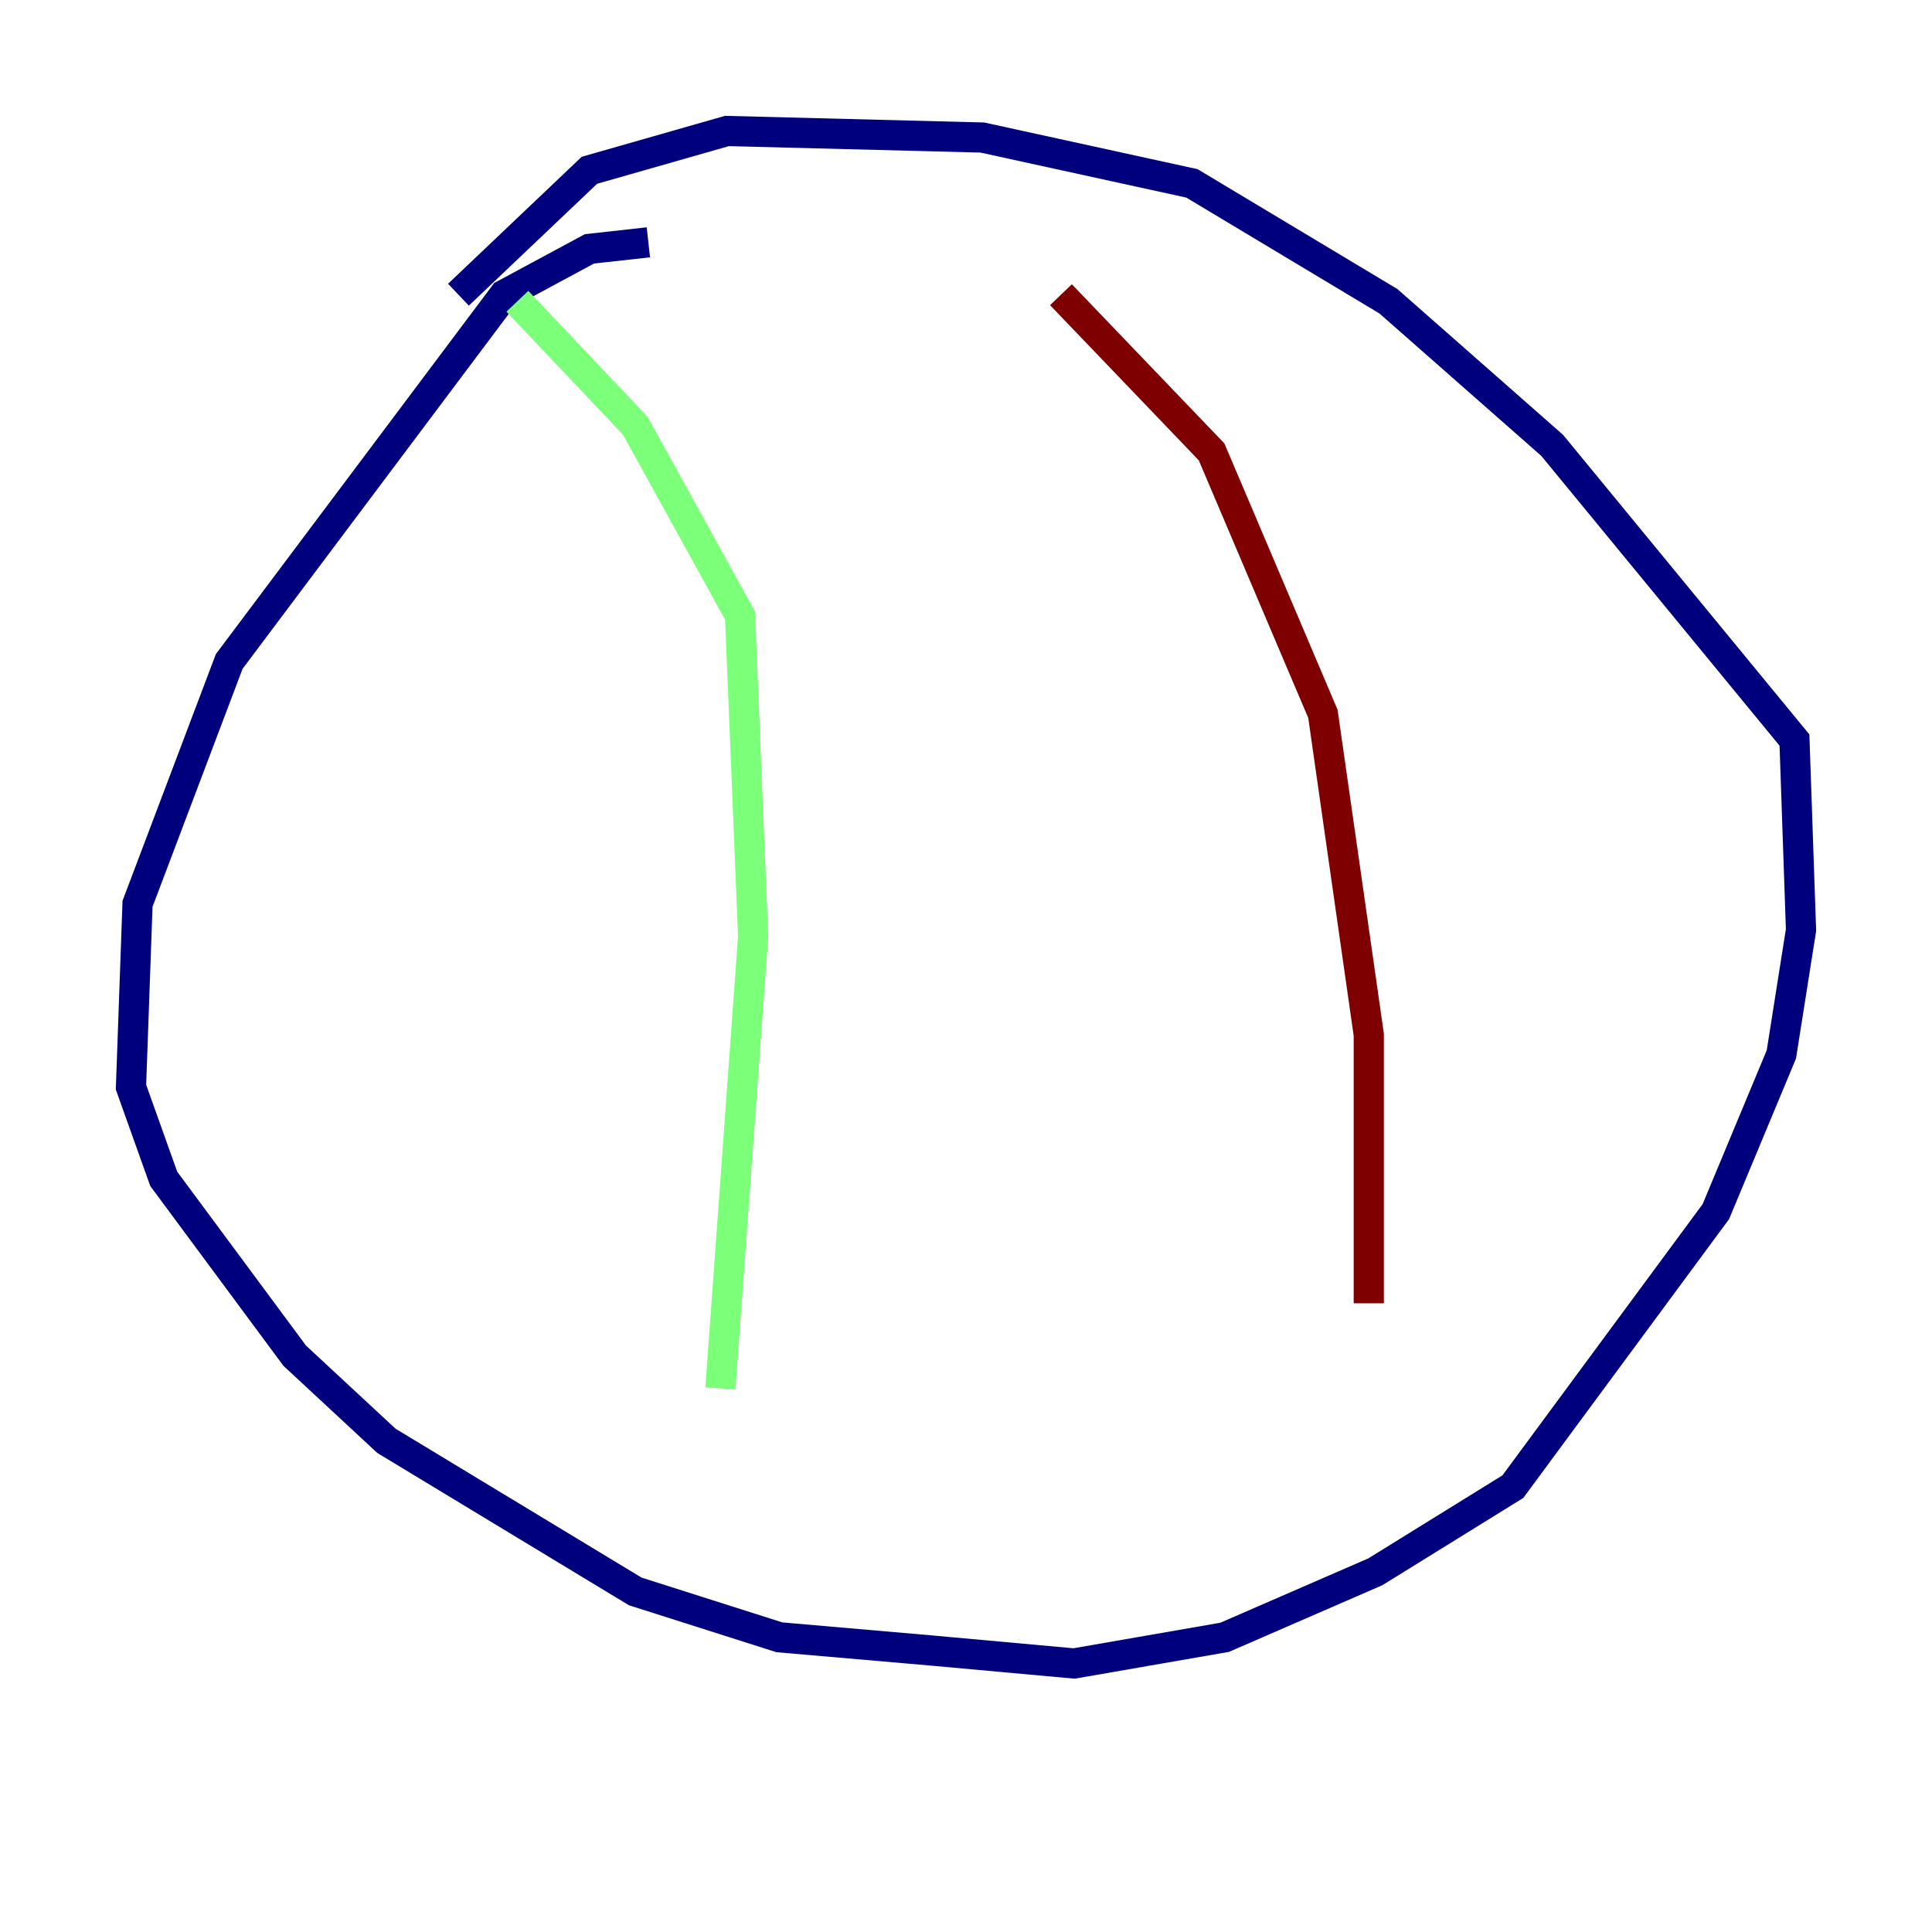 <?xml version="1.0" encoding="utf-8" ?>
<svg baseProfile="tiny" height="128" version="1.2" viewBox="0,0,128,128" width="128" xmlns="http://www.w3.org/2000/svg" xmlns:ev="http://www.w3.org/2001/xml-events" xmlns:xlink="http://www.w3.org/1999/xlink"><defs /><polyline fill="none" points="42.956,16.054 39.051,16.488 33.41,19.525 15.186,43.824 9.112,59.878 8.678,72.027 10.848,78.102 19.525,89.817 25.6,95.458 42.088,105.437 51.634,108.475 61.614,109.342 71.159,110.21 81.139,108.475 91.119,104.136 100.231,98.495 113.681,80.271 118.02,69.858 119.322,61.614 118.888,49.031 102.834,29.505 91.986,19.959 78.969,12.149 65.085,9.112 48.163,8.678 39.051,11.281 30.373,19.525" stroke="#00007f" stroke-width="2" /><polyline fill="none" points="34.278,19.959 42.088,28.203 49.031,40.786 49.898,62.047 47.729,91.986" stroke="#7cff79" stroke-width="2" /><polyline fill="none" points="70.291,19.525 80.271,29.939 87.647,47.295 90.685,68.556 90.685,86.346" stroke="#7f0000" stroke-width="2" /></svg>